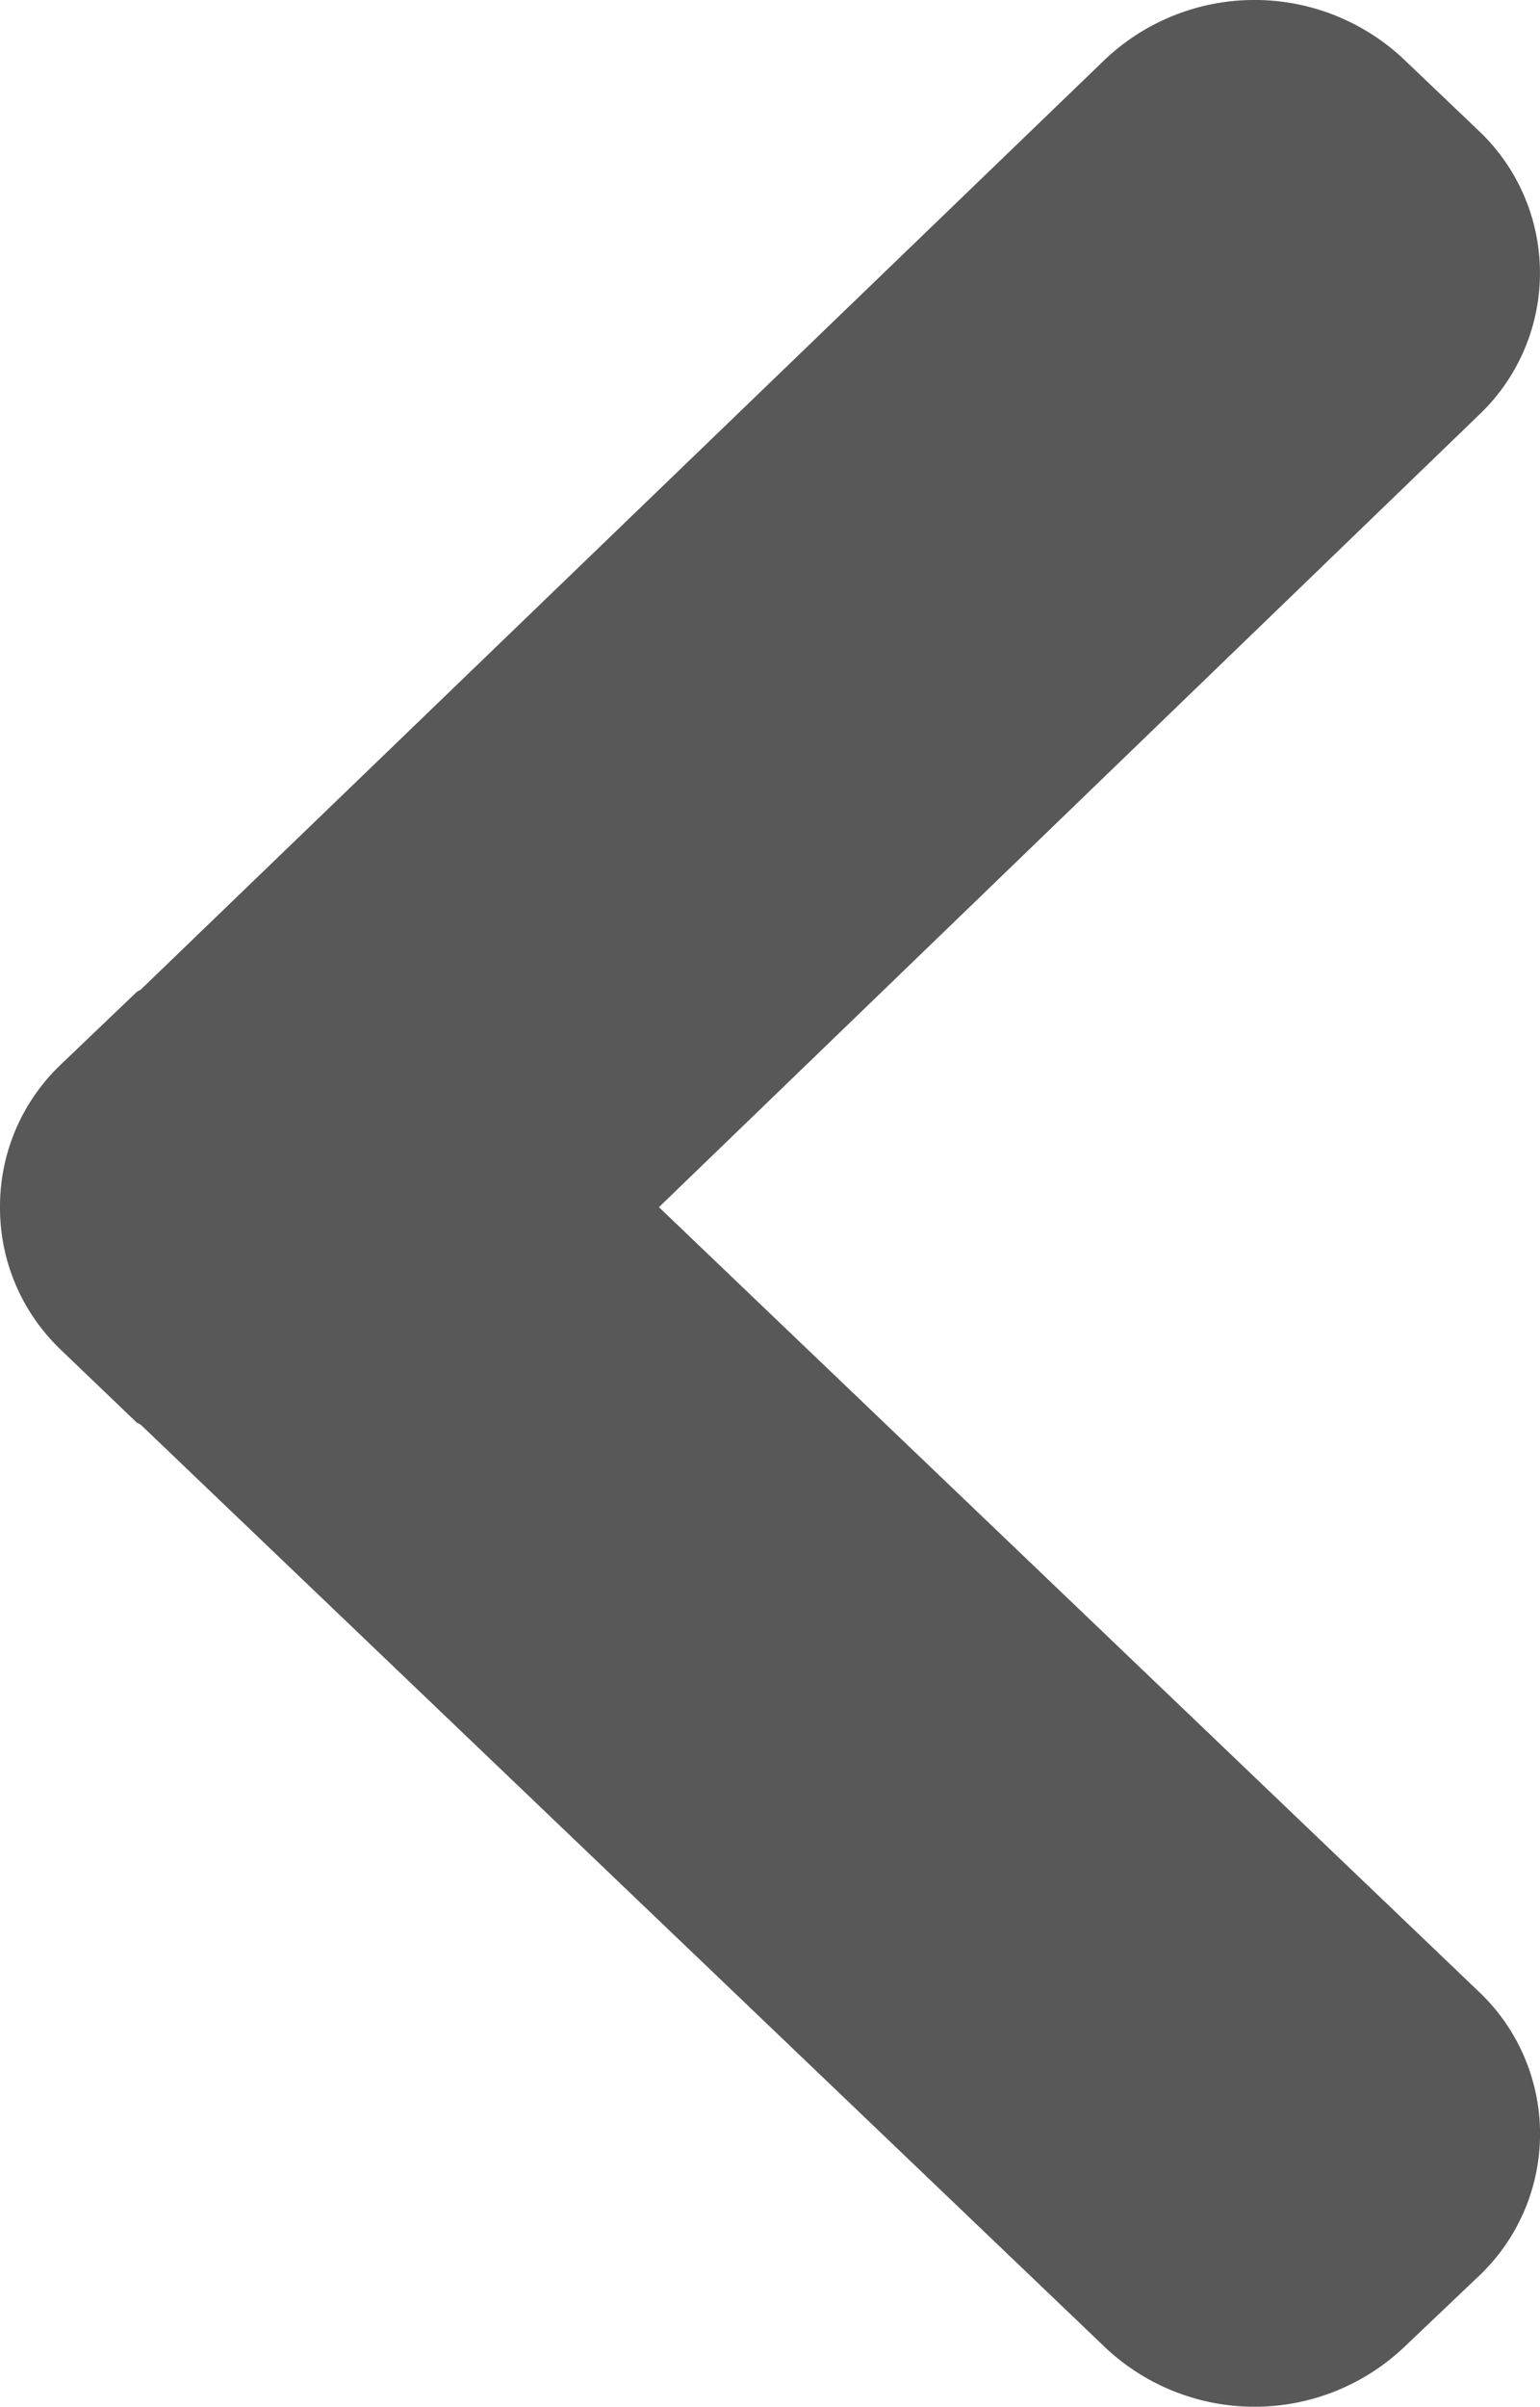 <svg xmlns="http://www.w3.org/2000/svg" width="8.895" height="13.896" viewBox="0 0 8.895 13.896"><path fill-rule="evenodd" clip-rule="evenodd" fill="#585858" d="M3.806 6.97L8.538 2.4a1.13 1.13 0 0 0 0-1.648L8.107.341a1.257 1.257 0 0 0-1.722 0L.815 5.712c-.01.008-.02.01-.029.019l-.43.411A1.13 1.13 0 0 0 0 6.97c-.001.299.116.6.356.828l.43.412c.008.008.02.01.029.018l5.57 5.327a1.257 1.257 0 0 0 1.722 0l.431-.41a1.13 1.13 0 0 0 0-1.649L3.806 6.97z"/></svg>